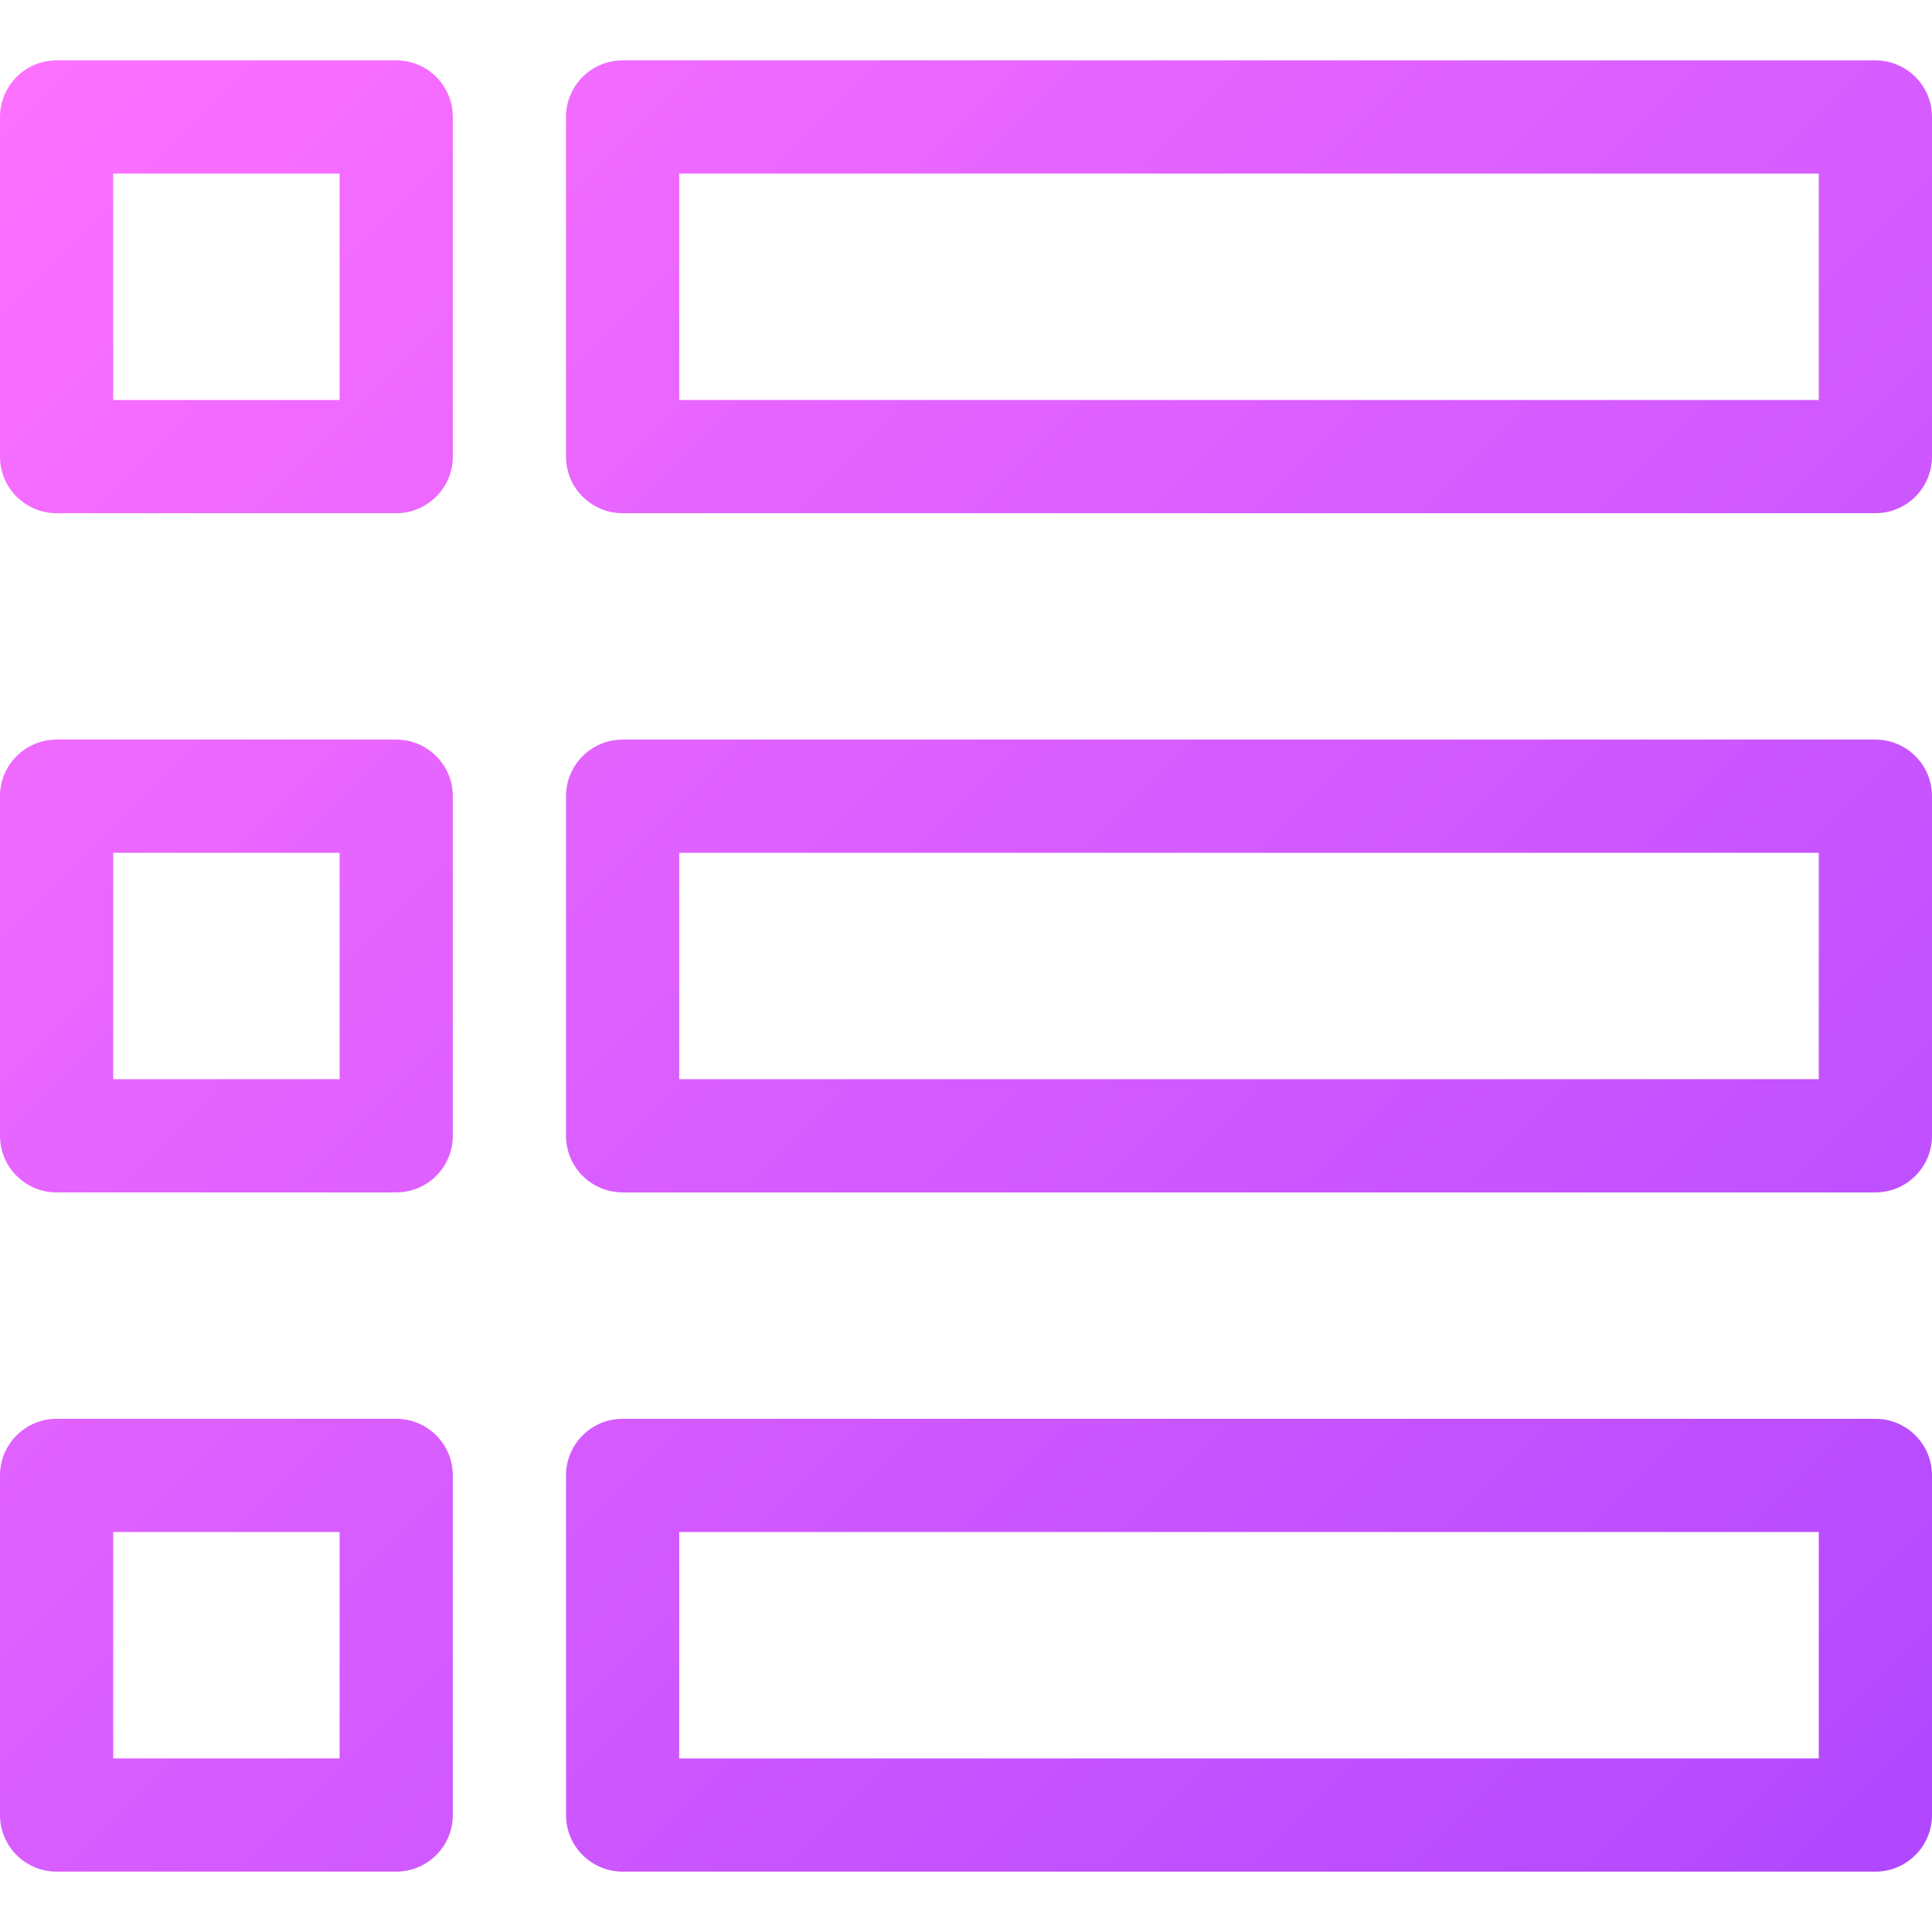 <?xml version="1.0" encoding="UTF-8" standalone="no"?>
<svg
   id="Capa_1"
   enable-background="new 0 0 512 512"
   height="512"
   viewBox="0 0 512 512"
   width="512"
   version="1.1"
   sodipodi:docname="memory.svg"
   inkscape:version="1.3.2 (091e20ef0f, 2023-11-25, custom)"
   inkscape:export-filename="memory.png"
   inkscape:export-xdpi="72"
   inkscape:export-ydpi="72"
   xmlns:inkscape="http://www.inkscape.org/namespaces/inkscape"
   xmlns:sodipodi="http://sodipodi.sourceforge.net/DTD/sodipodi-0.dtd"
   xmlns:xlink="http://www.w3.org/1999/xlink"
   xmlns="http://www.w3.org/2000/svg"
   xmlns:svg="http://www.w3.org/2000/svg">
  <defs
     id="defs7">
    <linearGradient
       id="linearGradient21">
      <stop
         offset="0"
         stop-color="#a93aff"
         id="stop20"
         style="stop-color:#af47ff;stop-opacity:1;" />
      <stop
         offset="1"
         stop-color="#ff81ff"
         id="stop21"
         style="stop-color:#ff72ff;stop-opacity:1;" />
    </linearGradient>
    <linearGradient
       id="linearGradient14">
      <stop
         offset="0"
         stop-color="#a93aff"
         id="stop3"
         style="stop-color:#a632ff;stop-opacity:1;" />
      <stop
         offset="1"
         stop-color="#ff81ff"
         id="stop8"
         style="stop-color:#ff72ff;stop-opacity:1;" />
    </linearGradient>
    <linearGradient
       id="linearGradient19">
      <stop
         offset="0"
         stop-color="#a93aff"
         id="stop18"
         style="stop-color:#bb63ff;stop-opacity:1;" />
      <stop
         offset="1"
         stop-color="#ff81ff"
         id="stop19"
         style="stop-color:#ff92ff;stop-opacity:1;" />
    </linearGradient>
    <linearGradient
       id="linearGradient17">
      <stop
         offset="0"
         stop-color="#a93aff"
         id="stop16"
         style="stop-color:#bb63ff;stop-opacity:1;" />
      <stop
         offset="1"
         stop-color="#ff81ff"
         id="stop17" />
    </linearGradient>
    <linearGradient
       id="linearGradient15">
      <stop
         offset="0"
         stop-color="#a93aff"
         id="stop14"
         style="stop-color:#af48ff;stop-opacity:1;" />
      <stop
         offset="1"
         stop-color="#ff81ff"
         id="stop15" />
    </linearGradient>
    <linearGradient
       id="linearGradient13">
      <stop
         offset="0"
         stop-color="#a93aff"
         id="stop12"
         style="stop-color:#b049ff;stop-opacity:1;" />
      <stop
         offset="1"
         stop-color="#ff81ff"
         id="stop13" />
    </linearGradient>
    <linearGradient
       id="linearGradient12">
      <stop
         offset="0"
         stop-color="#a93aff"
         id="stop6"
         style="stop-color:#bf6dff;stop-opacity:1;" />
      <stop
         offset="1"
         stop-color="#ff81ff"
         id="stop7"
         style="stop-color:#ffb2ff;stop-opacity:1;" />
    </linearGradient>
    <linearGradient
       id="linearGradient5">
      <stop
         offset="0"
         stop-color="#a93aff"
         id="stop4"
         style="stop-color:#bd6bff;stop-opacity:1;" />
      <stop
         offset="1"
         stop-color="#ff81ff"
         id="stop5"
         style="stop-color:#ffb3ff;stop-opacity:1;" />
    </linearGradient>
    <linearGradient
       inkscape:collect="always"
       xlink:href="#linearGradient21"
       id="linearGradient7"
       gradientUnits="userSpaceOnUse"
       x1="512"
       y1="512"
       x2="0"
       y2="0" />
    <linearGradient
       inkscape:collect="always"
       xlink:href="#linearGradient21"
       id="linearGradient8"
       gradientUnits="userSpaceOnUse"
       x1="512"
       y1="512"
       x2="0"
       y2="0" />
    <linearGradient
       inkscape:collect="always"
       xlink:href="#linearGradient21"
       id="linearGradient9"
       gradientUnits="userSpaceOnUse"
       x1="512"
       y1="512"
       x2="0"
       y2="0" />
    <linearGradient
       inkscape:collect="always"
       xlink:href="#linearGradient21"
       id="linearGradient10"
       gradientUnits="userSpaceOnUse"
       x1="512"
       y1="512"
       x2="0"
       y2="0" />
    <linearGradient
       inkscape:collect="always"
       xlink:href="#linearGradient21"
       id="linearGradient11"
       gradientUnits="userSpaceOnUse"
       x1="512"
       y1="512"
       x2="0"
       y2="0" />
  </defs>
  <sodipodi:namedview
     id="namedview7"
     pagecolor="#505050"
     bordercolor="#eeeeee"
     borderopacity="1"
     inkscape:showpageshadow="0"
     inkscape:pageopacity="0"
     inkscape:pagecheckerboard="0"
     inkscape:deskcolor="#d1d1d1"
     showgrid="false"
     inkscape:zoom="1.1614781"
     inkscape:cx="278.95489"
     inkscape:cy="227.72707"
     inkscape:window-width="1920"
     inkscape:window-height="1054"
     inkscape:window-x="1920"
     inkscape:window-y="0"
     inkscape:window-maximized="1"
     inkscape:current-layer="g7" />
  <linearGradient
     id="lg1">
    <stop
       offset="0"
       stop-color="#a93aff"
       id="stop1" />
    <stop
       offset="1"
       stop-color="#ff81ff"
       id="stop2" />
  </linearGradient>
  <linearGradient
     id="SVGID_1_"
     gradientUnits="userSpaceOnUse"
     x1="60"
     x2="60"
     xlink:href="#linearGradient14"
     y1="503.287"
     y2="-1.576" />
  <linearGradient
     id="SVGID_4_"
     gradientUnits="userSpaceOnUse"
     x1="512"
     x2="0"
     xlink:href="#linearGradient21"
     y1="512"
     y2="0" />
  <g
     id="g7"
     style="stroke-width:1">
    <g
       fill="url(#SVGID_1_)"
       id="g4"
       style="fill:url(#SVGID_1_);stroke-width:1">
      <path
         d="m 15,136 h 90 c 8.284,0 15,-6.716 15,-15 V 31 c 0,-8.284 -6.716,-15 -15,-15 H 15 C 6.716,16 0,22.716 0,31 v 90 c 0,8.284 6.716,15 15,15 z M 30,46 h 60 v 60 H 30 Z"
         id="path2"
         style="fill:url(#linearGradient7);stroke-width:1" />
      <path
         d="m 15,316 h 90 c 8.284,0 15,-6.716 15,-15 v -90 c 0,-8.284 -6.716,-15 -15,-15 H 15 c -8.284,0 -15,6.716 -15,15 v 90 c 0,8.284 6.716,15 15,15 z m 15,-90 h 60 v 60 H 30 Z"
         id="path3"
         style="fill:url(#linearGradient8);stroke-width:1" />
      <path
         d="m 15,496 h 90 c 8.284,0 15,-6.716 15,-15 v -90 c 0,-8.284 -6.716,-15 -15,-15 H 15 c -8.284,0 -15,6.716 -15,15 v 90 c 0,8.284 6.716,15 15,15 z m 15,-90 h 60 v 60 H 30 Z"
         id="path4"
         style="fill:url(#linearGradient9);stroke-width:1" />
    </g>
    <path
       d="M 497,16 H 165 c -8.284,0 -15,6.716 -15,15 v 90 c 0,8.284 6.716,15 15,15 h 332 c 8.284,0 15,-6.716 15,-15 V 31 c 0,-8.284 -6.716,-15 -15,-15 z m -15,90 H 180 V 46 h 302 z"
       fill="url(#SVGID_4_)"
       id="path5"
       style="fill:url(#linearGradient10);stroke-width:1" />
    <path
       d="M 497,196 H 165 c -8.284,0 -15,6.716 -15,15 v 90 c 0,8.284 6.716,15 15,15 h 332 c 8.284,0 15,-6.716 15,-15 v -90 c 0,-8.284 -6.716,-15 -15,-15 z m -15,90 H 180 v -60 h 302 z"
       fill="url(#SVGID_4_)"
       id="path6"
       style="fill:url(#linearGradient11);stroke-width:1" />
    <path
       d="M 497,376 H 165 c -8.284,0 -15,6.716 -15,15 v 90 c 0,8.284 6.716,15 15,15 h 332 c 8.284,0 15,-6.716 15,-15 v -90 c 0,-8.284 -6.716,-15 -15,-15 z m -15,90 H 180 v -60 h 302 z"
       fill="url(#SVGID_4_)"
       id="path7"
       style="fill:url(#SVGID_4_);stroke-width:1" />
  </g>
</svg>
